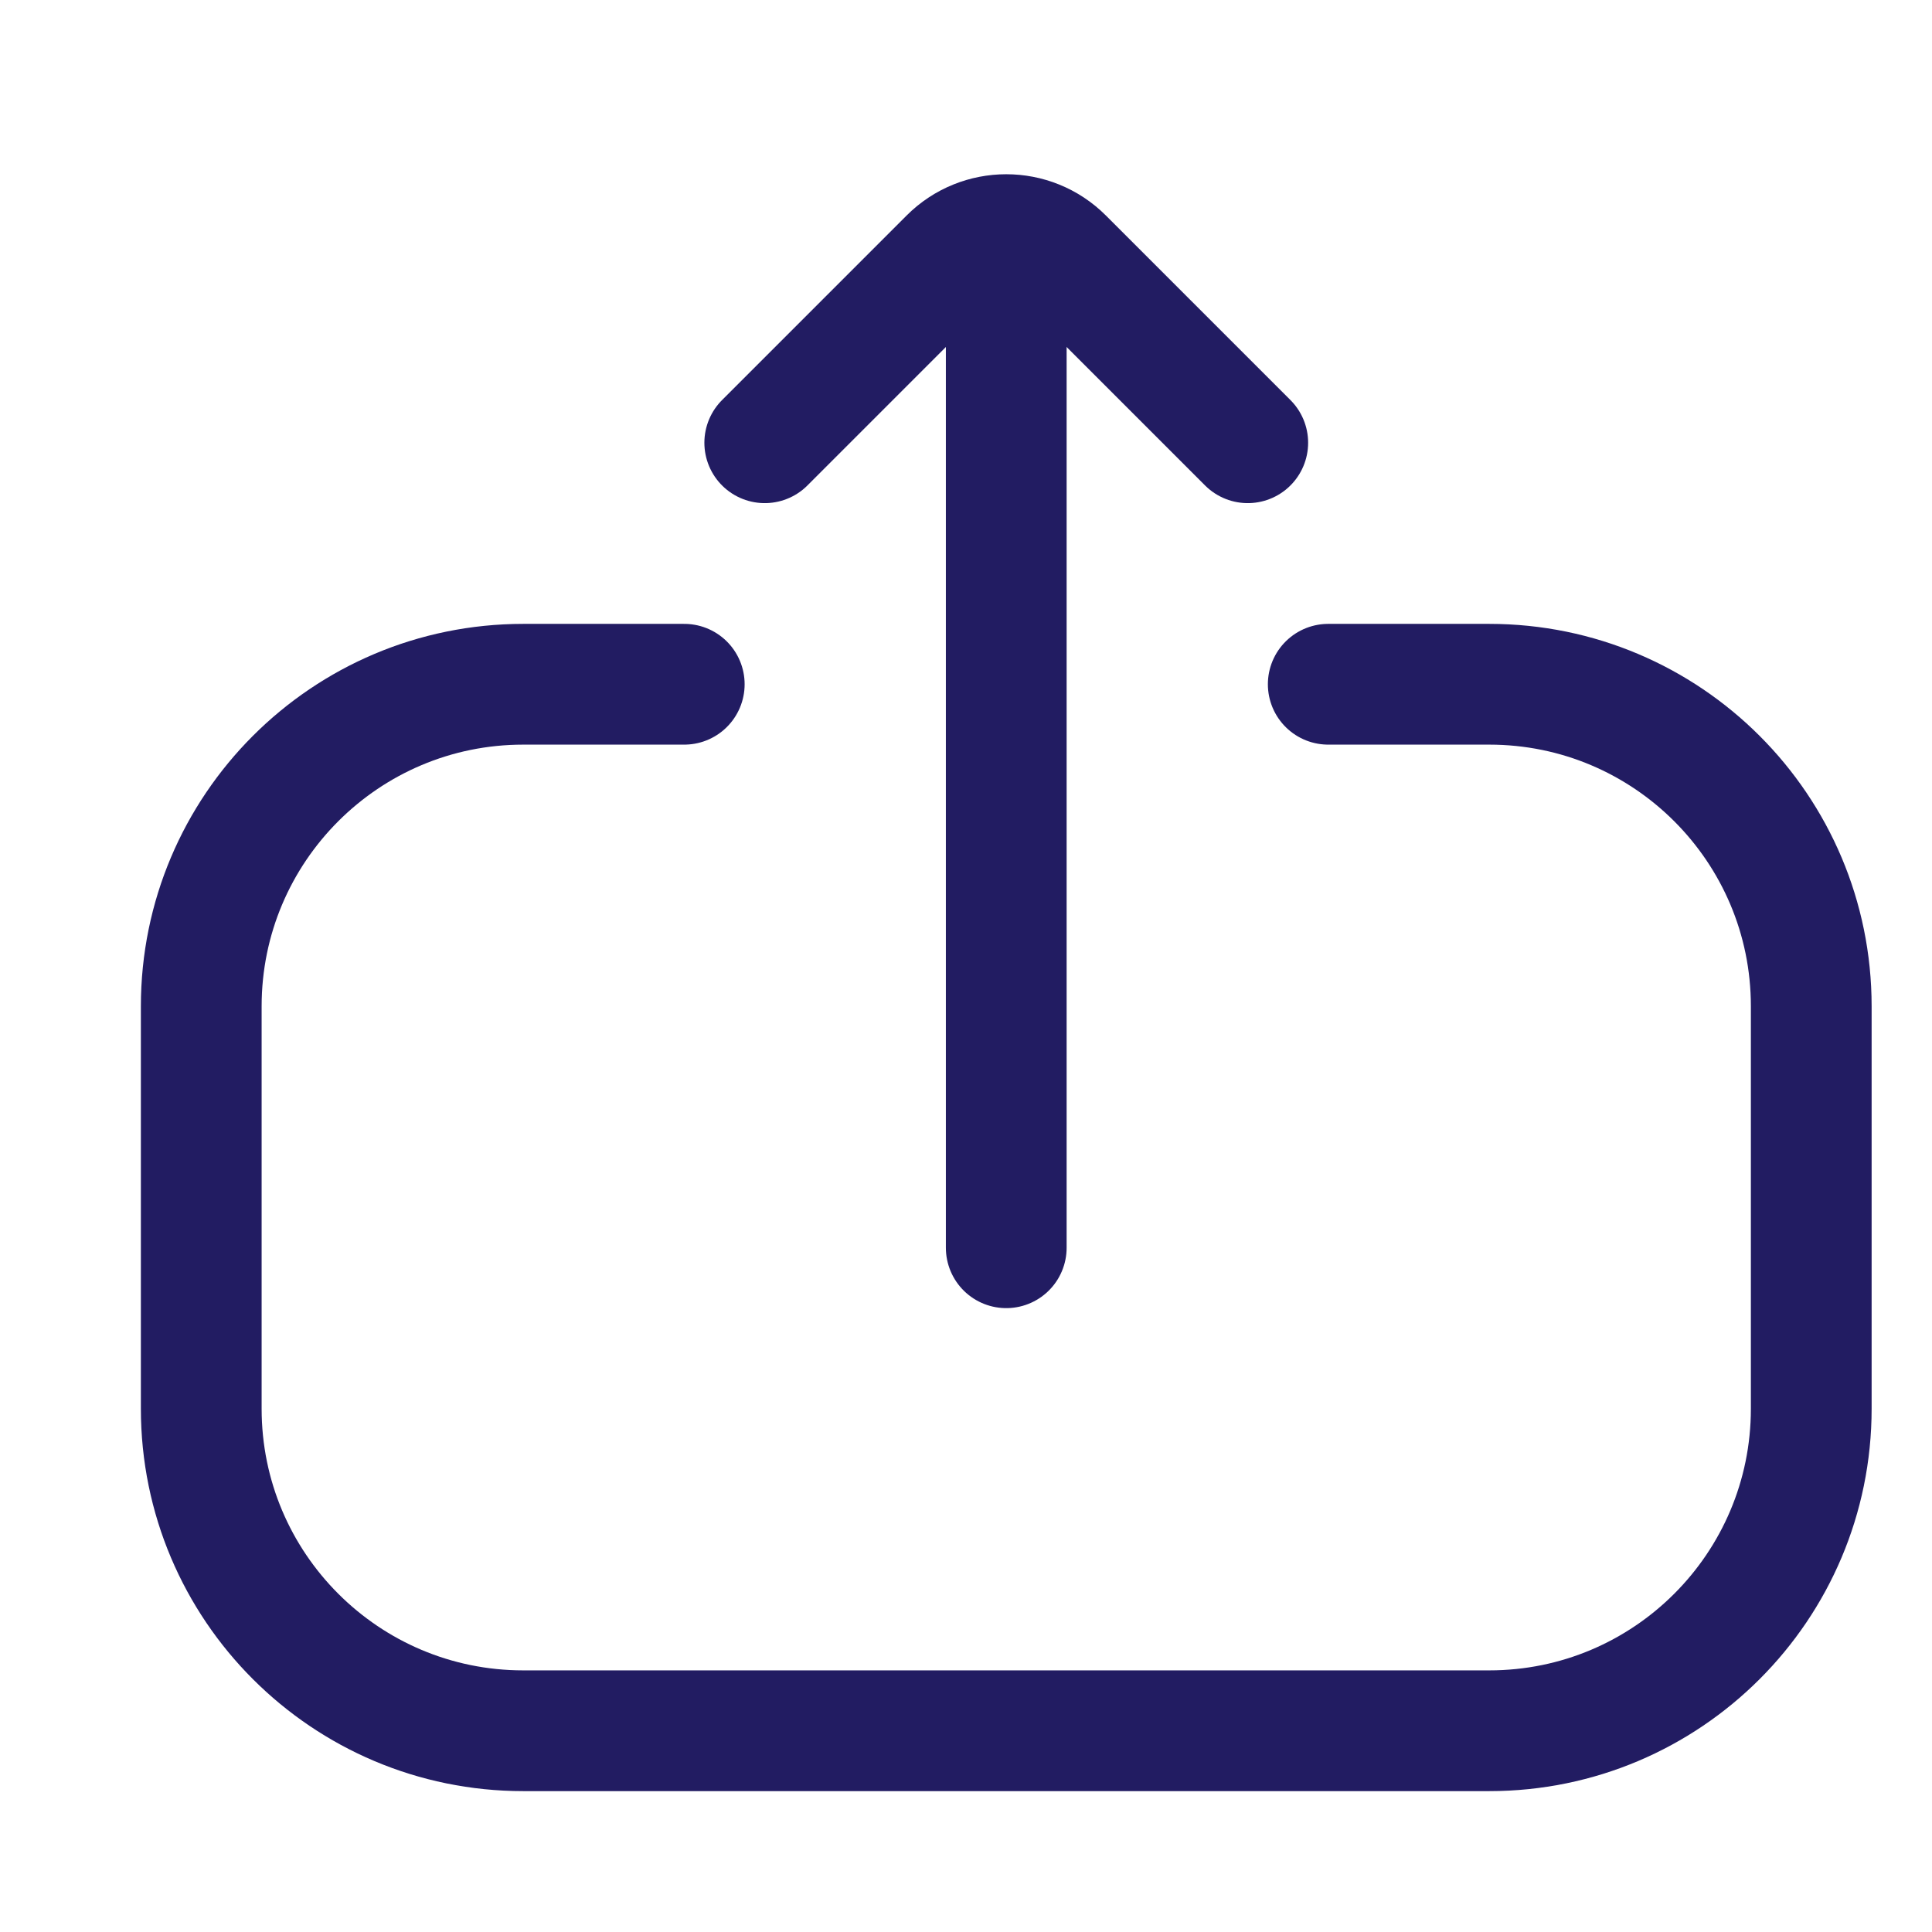 <svg width="24" height="24" viewBox="0 0 24 24" fill="none" xmlns="http://www.w3.org/2000/svg">
<path d="M16.5 8.5L18.5 8.5C20.709 8.5 22.5 10.291 22.5 12.5L22.5 17.5C22.5 19.709 20.709 21.5 18.5 21.5L17.5 21.5L12.5 21.5L7.5 21.5L6.5 21.5C4.291 21.5 2.5 19.709 2.5 17.5L2.5 12.5C2.5 10.291 4.291 8.5 6.5 8.5L8.5 8.5" stroke="#221C62" stroke-width="1.5" stroke-linecap="round"/>
<path d="M15.5 5.5L13.207 3.207C12.817 2.817 12.183 2.817 11.793 3.207L9.5 5.5" stroke="#221C62" stroke-width="1.5" stroke-linecap="round"/>
<path d="M12.5 3.5L12.5 15.5" stroke="#221C62" stroke-width="1.5" stroke-linecap="round"/>
</svg>
